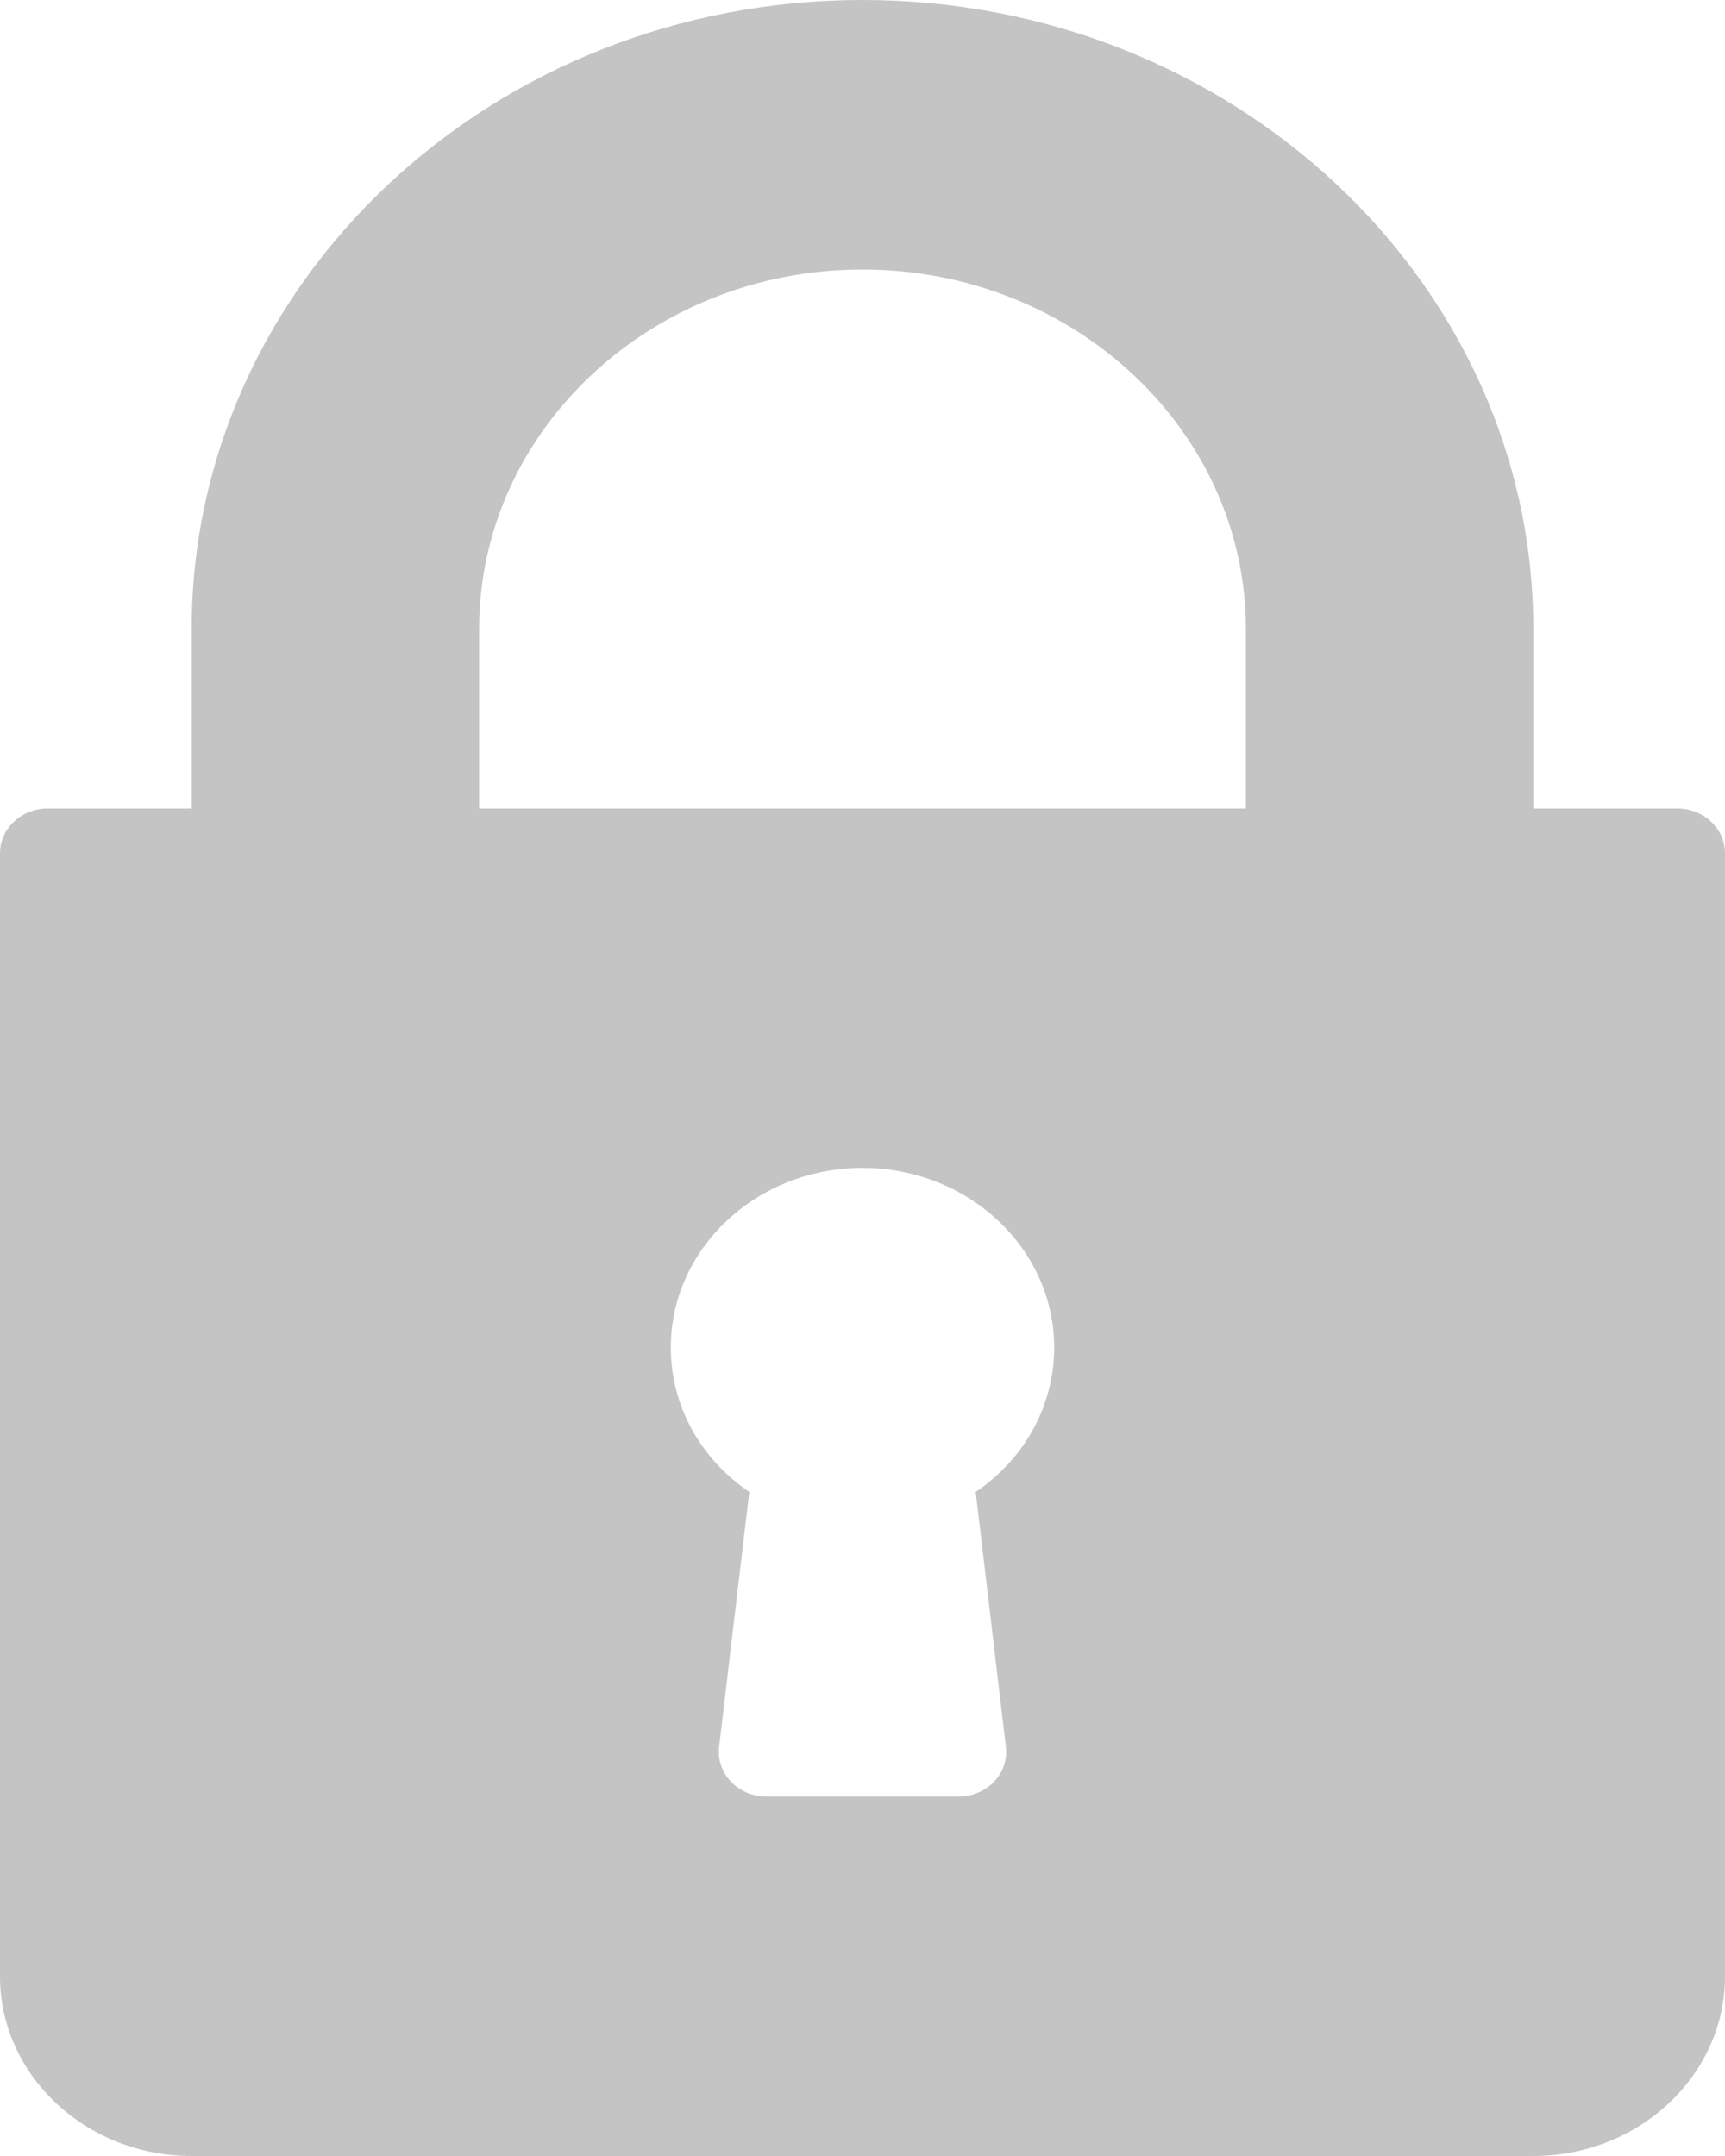
<svg width="8" height="10" viewBox="0 0 8 10" fill="none" xmlns="http://www.w3.org/2000/svg">
<path d="M7.778 3.75H7.111V2.917C7.111 1.308 5.715 0 4 0C2.284 0 0.889 1.308 0.889 2.917V3.75H0.222C0.099 3.75 0 3.843 0 3.958V9.167C0 9.626 0.399 10 0.889 10H7.111C7.601 10 8 9.626 8 9.167V3.958C8 3.843 7.901 3.75 7.778 3.75ZM4.665 8.102C4.672 8.161 4.652 8.22 4.61 8.264C4.568 8.308 4.508 8.333 4.444 8.333H3.556C3.492 8.333 3.432 8.308 3.39 8.264C3.348 8.22 3.328 8.161 3.335 8.102L3.475 6.92C3.247 6.765 3.111 6.519 3.111 6.25C3.111 5.79 3.51 5.417 4 5.417C4.49 5.417 4.889 5.79 4.889 6.25C4.889 6.519 4.753 6.765 4.525 6.92L4.665 8.102ZM5.778 3.75H2.222V2.917C2.222 1.998 3.02 1.25 4 1.25C4.98 1.25 5.778 1.998 5.778 2.917V3.75Z" fill="#C4C4C4"/>
</svg>
